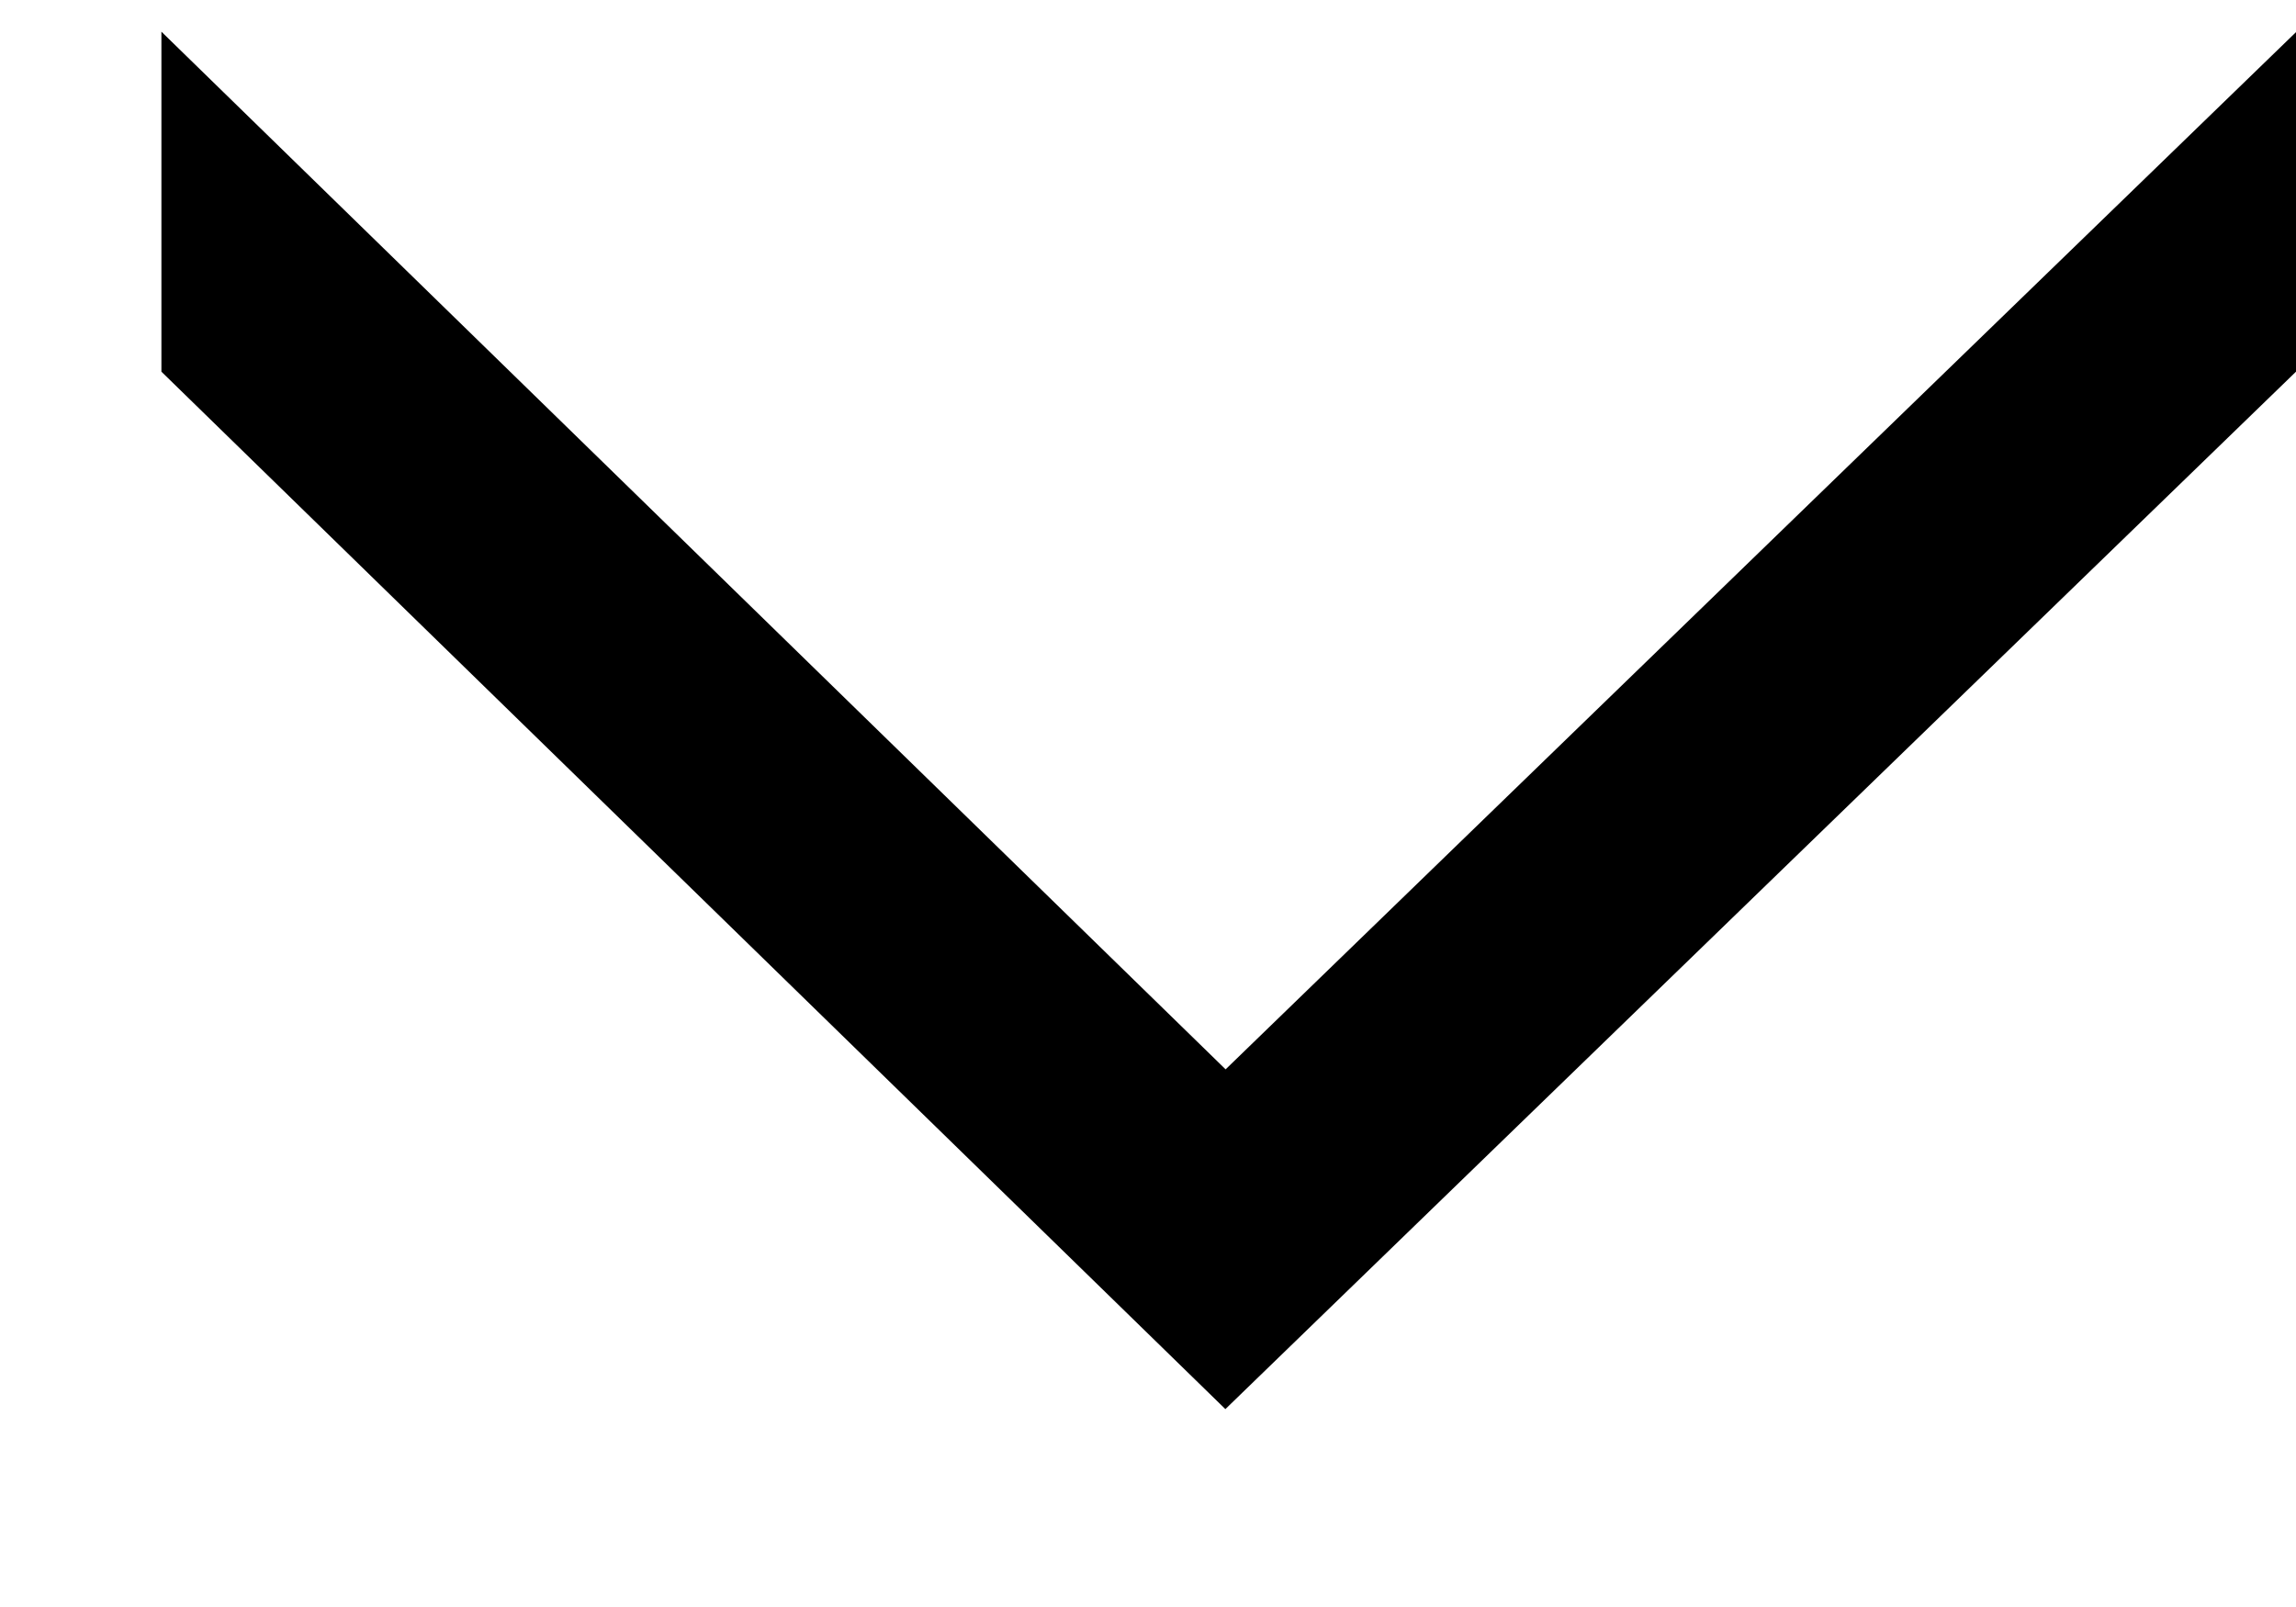 <svg width="10" height="7" viewBox="0 0 10 7" fill="none" xmlns="http://www.w3.org/2000/svg">
<path fill-rule="evenodd" clip-rule="evenodd" d="M5.337 6.138L10 1.619L10 0.14L5.338 4.658L0.703 0.138L0.703 1.619L5.337 6.138Z" fill="black"/>
</svg>
